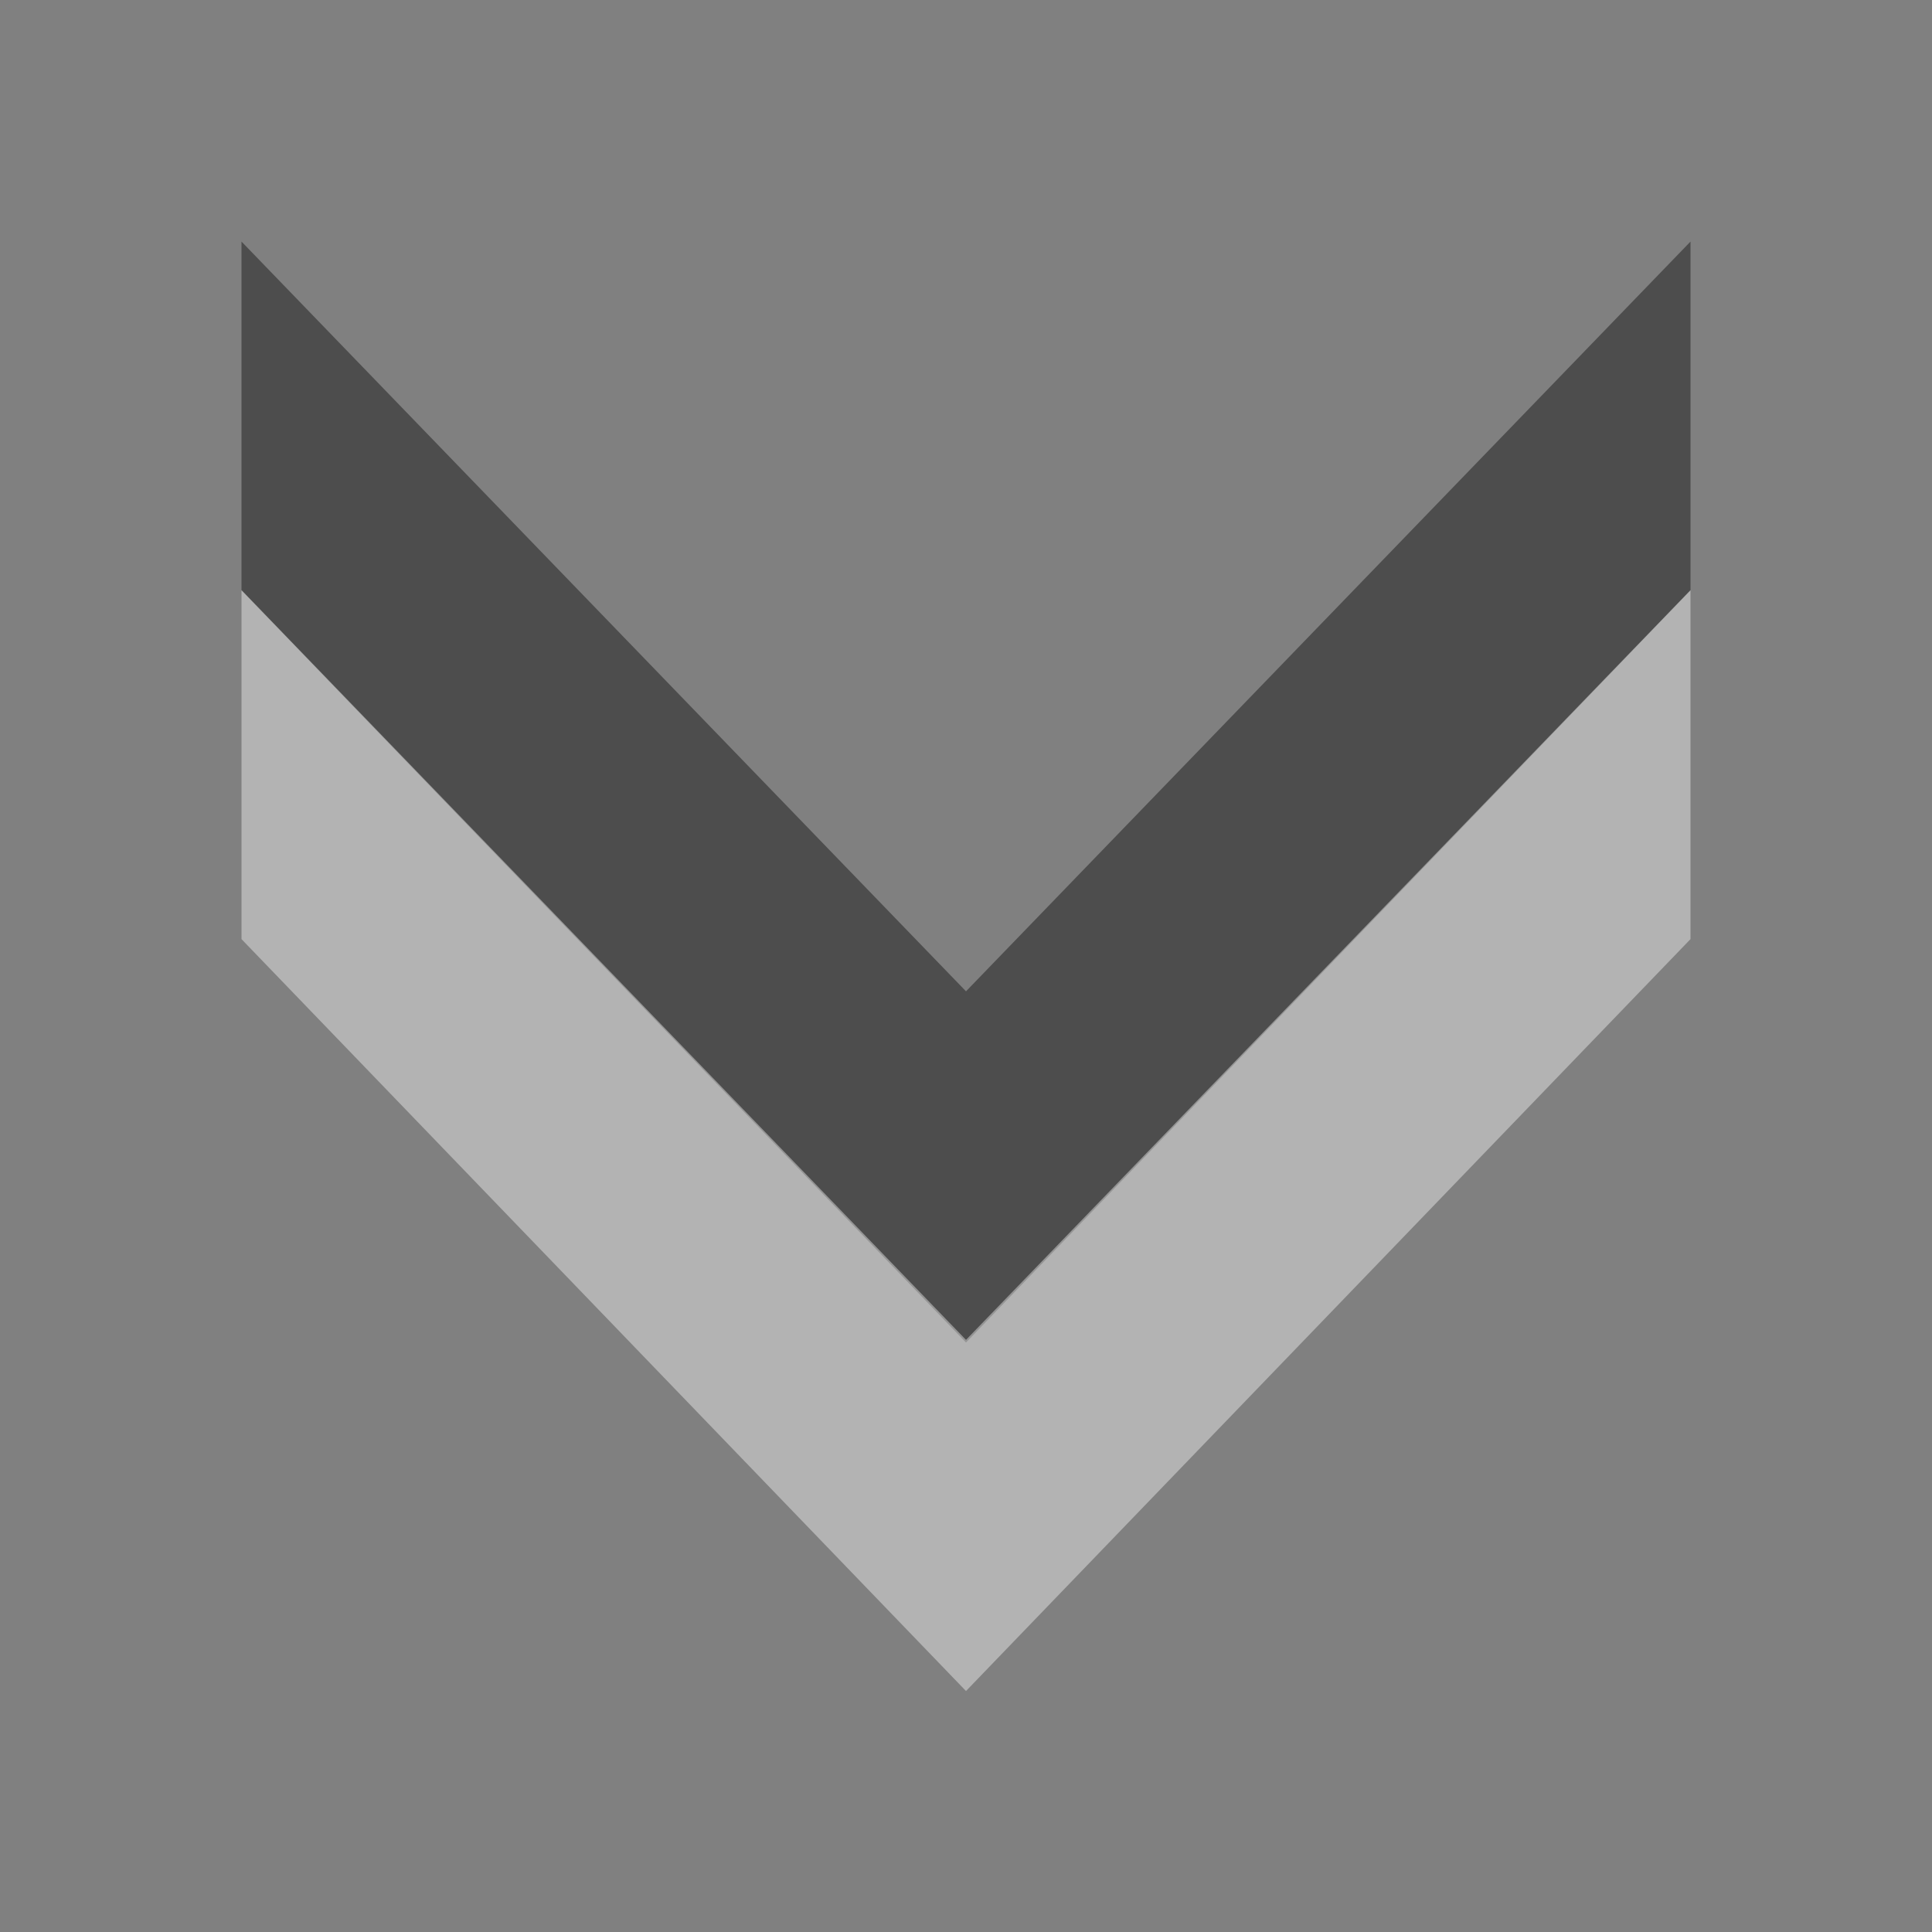 <svg version="1.1" xmlns="http://www.w3.org/2000/svg" viewBox="0 0 16 16">
<rect x="0" y="0" width="16" height="16" fill="#808080" stroke="none"/>
<g id="g834" transform="matrix(0,0.996,1,0,0,-0.324)">
<path style="opacity:.4;color-interpolation-filters:linearRGB" id="path837" d="m 2.334,2 6.234,6 -6.234,6 h 2.9 l 6.254,-6 -6.254,-6 Z "/>
<path style="opacity:.4;fill:#fff;color-interpolation-filters:linearRGB" id="path829" d="m 5.232,2 6.234,6 -6.234,6 h 2.902 l 6.252,-6 -6.252,-6 Z "/>
</g>
</svg>
